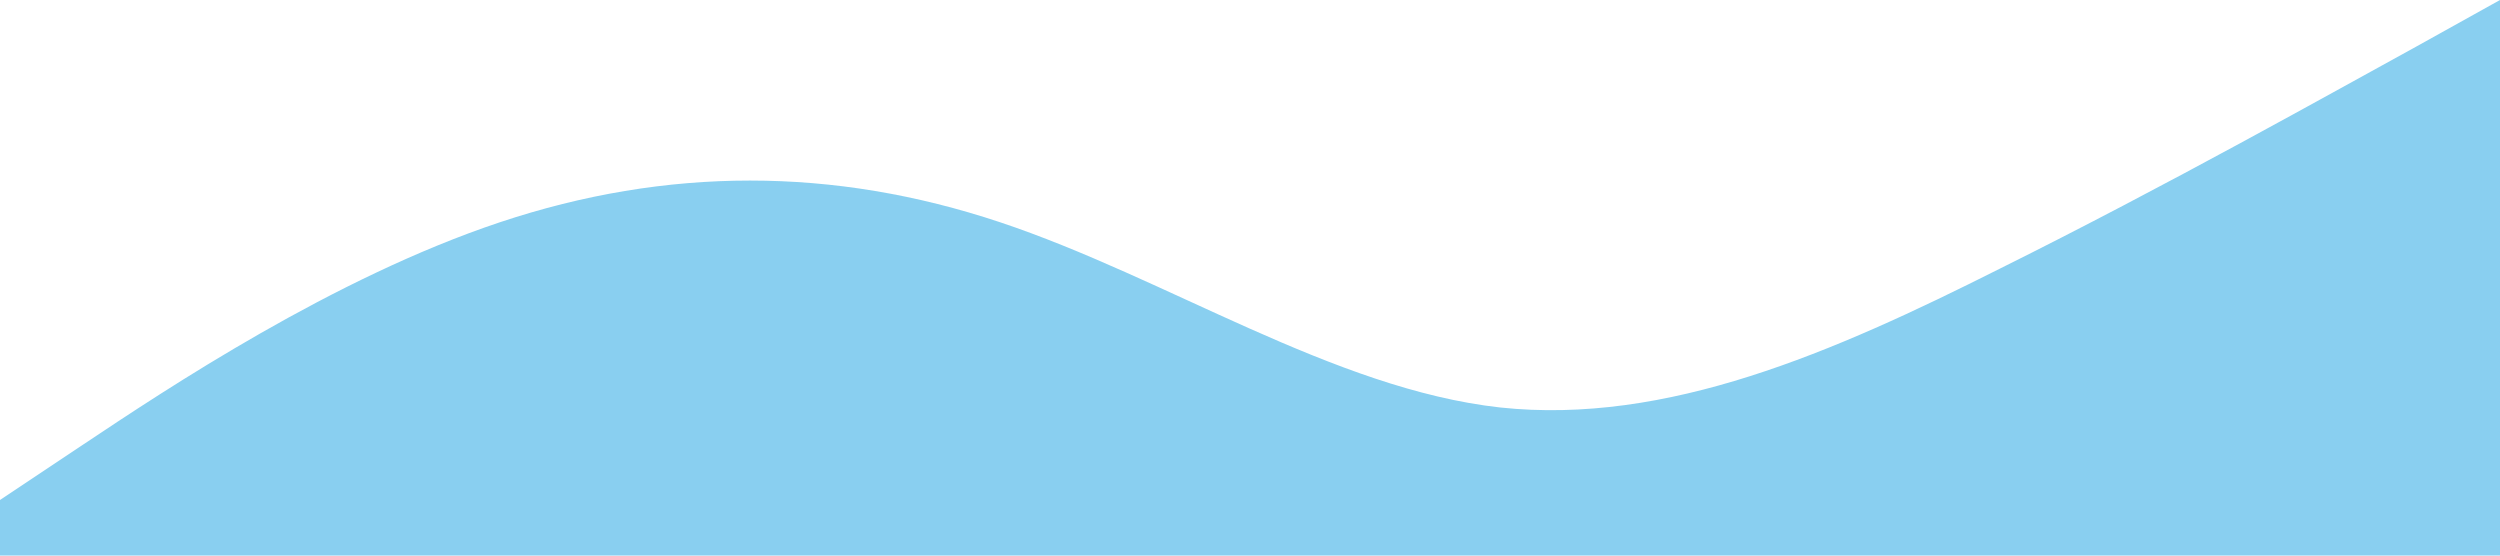 <?xml version="1.0" standalone="no"?><svg xmlns="http://www.w3.org/2000/svg" viewBox="0 0 1440 320"><path fill="#89CFF0" fill-opacity="1" d="M0,288L48,256C96,224,192,160,288,128C384,96,480,96,576,128C672,160,768,224,864,234.7C960,245,1056,203,1152,154.7C1248,107,1344,53,1392,26.7L1440,0L1440,320L1392,320C1344,320,1248,320,1152,320C1056,320,960,320,864,320C768,320,672,320,576,320C480,320,384,320,288,320C192,320,96,320,48,320L0,320Z"></path></svg>